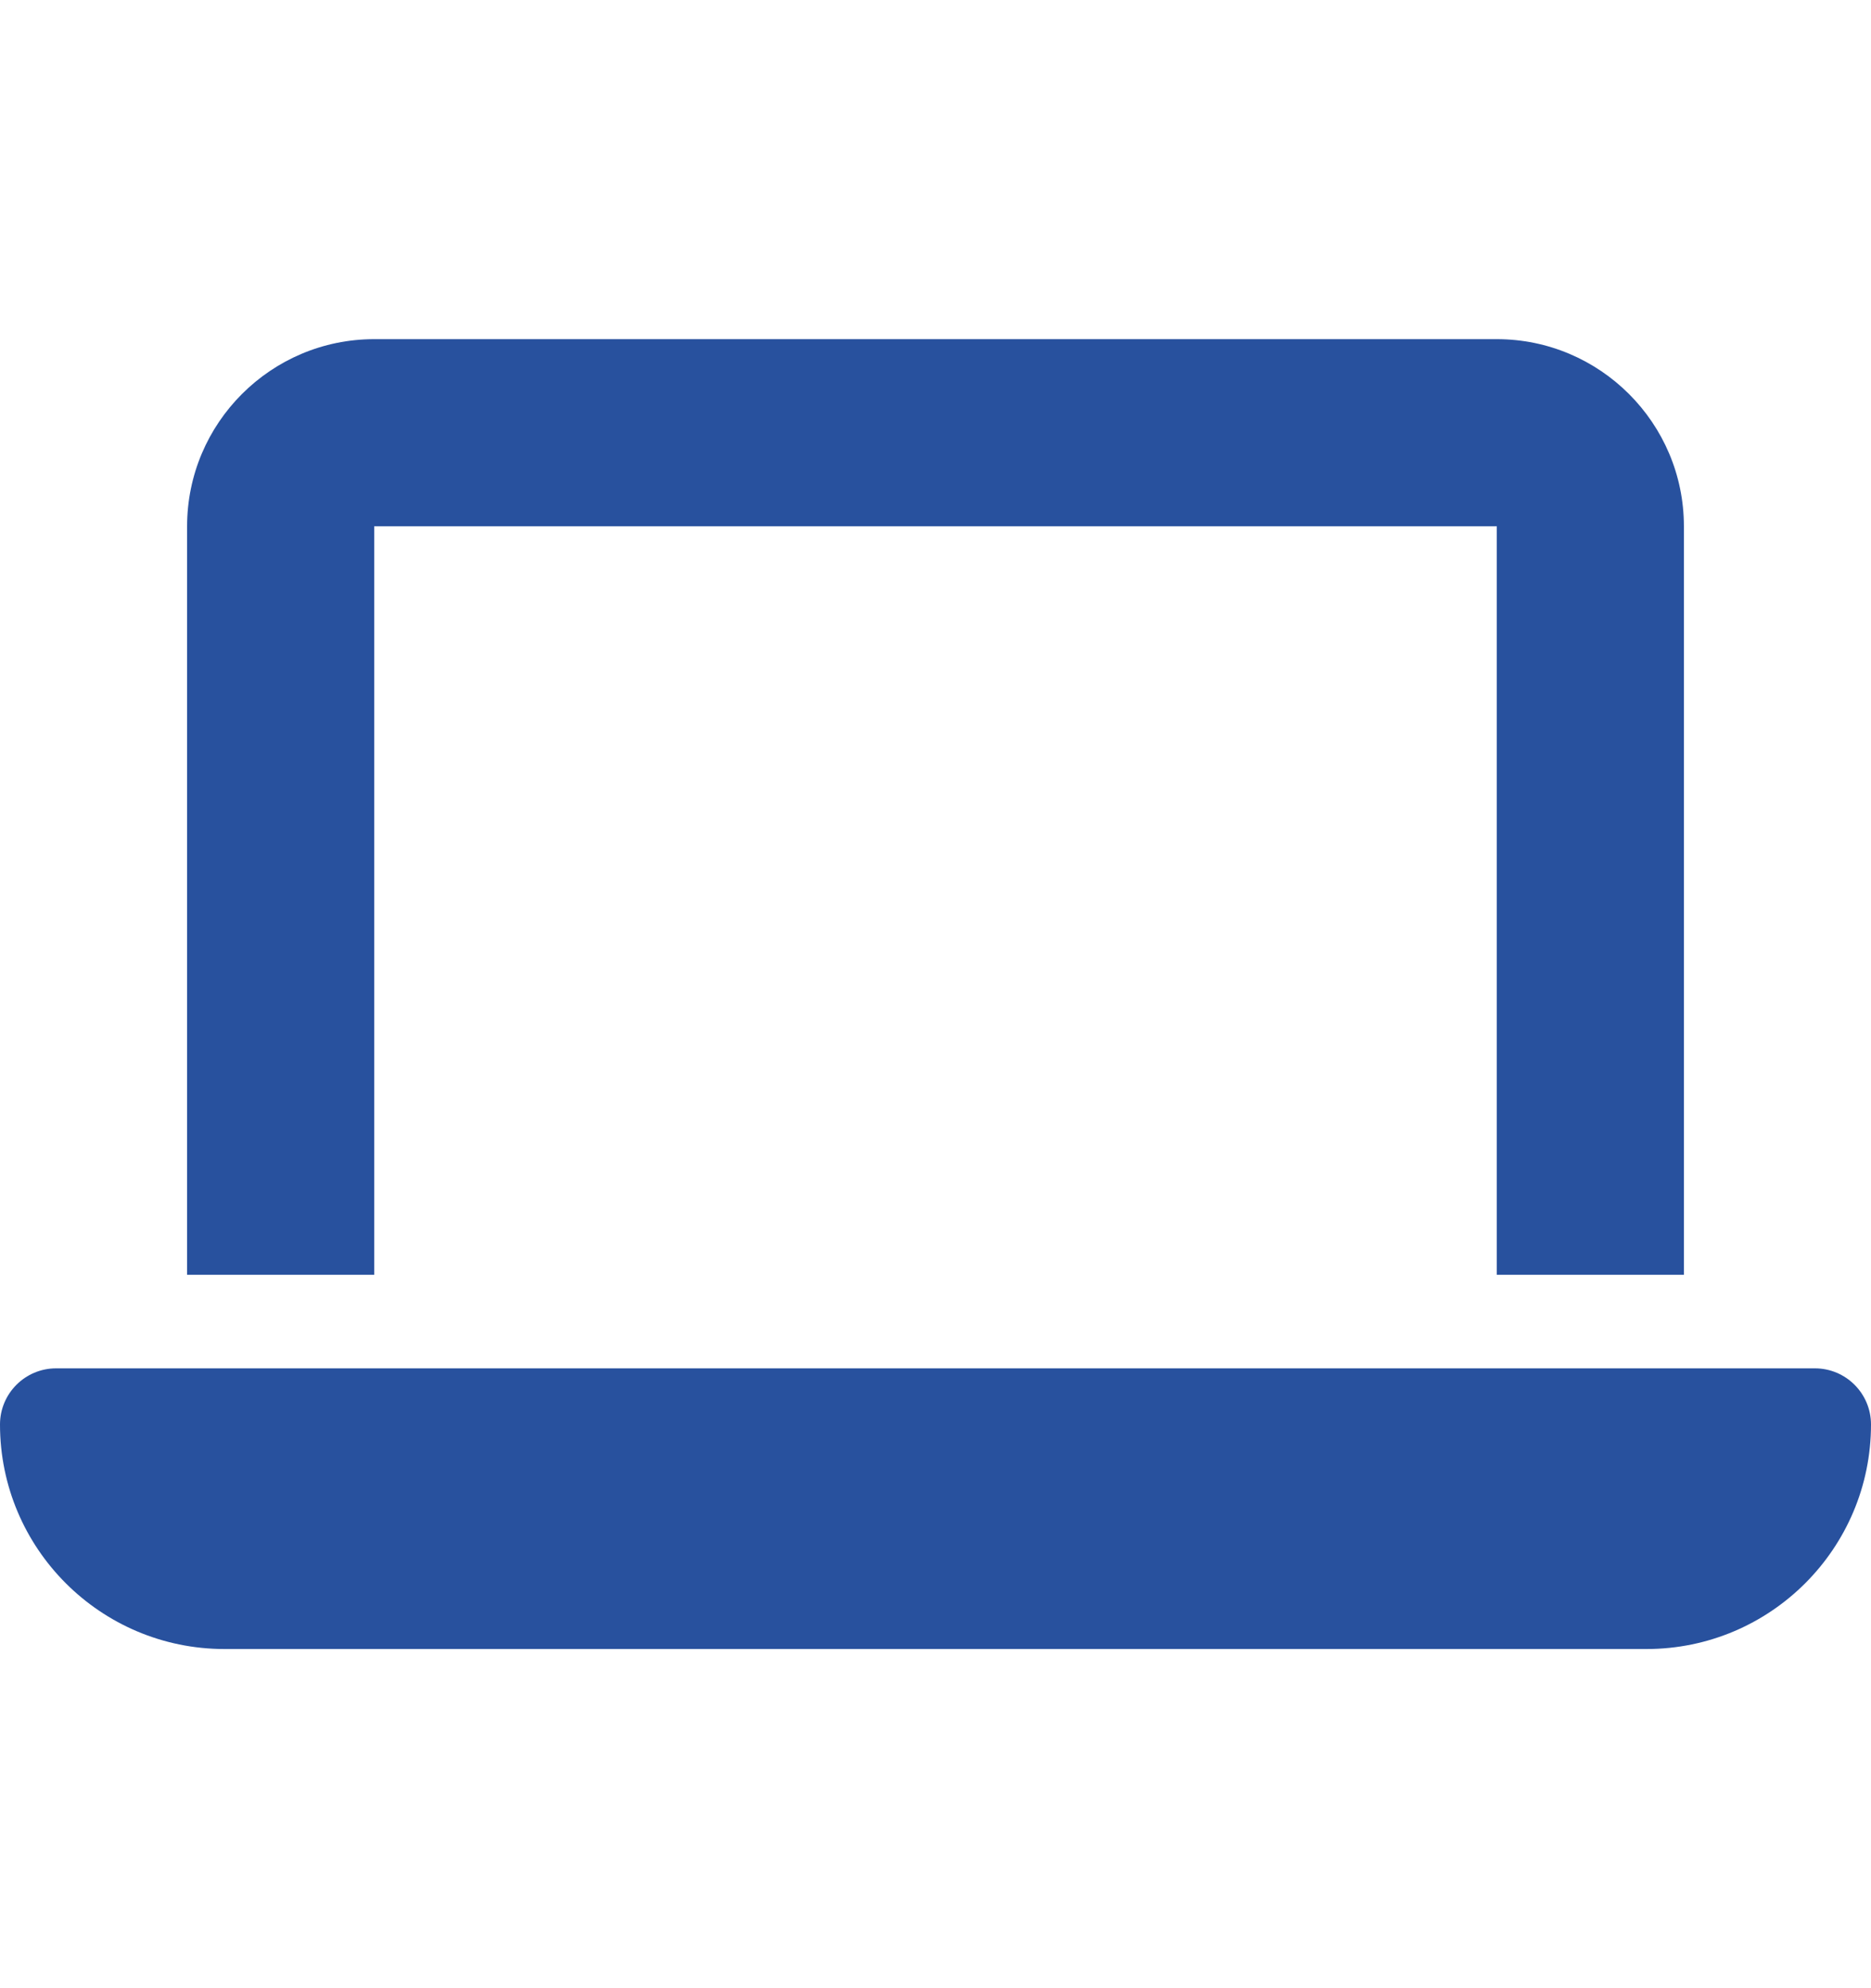 <svg width="16" height="17" viewBox="0 0 16 17" fill="none" xmlns="http://www.w3.org/2000/svg">
<g id="Icons">
<path id="Vector" d="M3.2 2.9C2.317 2.9 1.6 3.618 1.6 4.5V10.9H3.2V4.5H12.8V10.9H14.4V4.5C14.4 3.618 13.682 2.9 12.8 2.9H3.2ZM0.48 11.7C0.215 11.7 0 11.915 0 12.18C0 13.24 0.86 14.1 1.92 14.1H14.08C15.14 14.1 16 13.24 16 12.18C16 11.915 15.785 11.7 15.52 11.7H0.48Z" fill="#28519E"/>
</g>
</svg>
